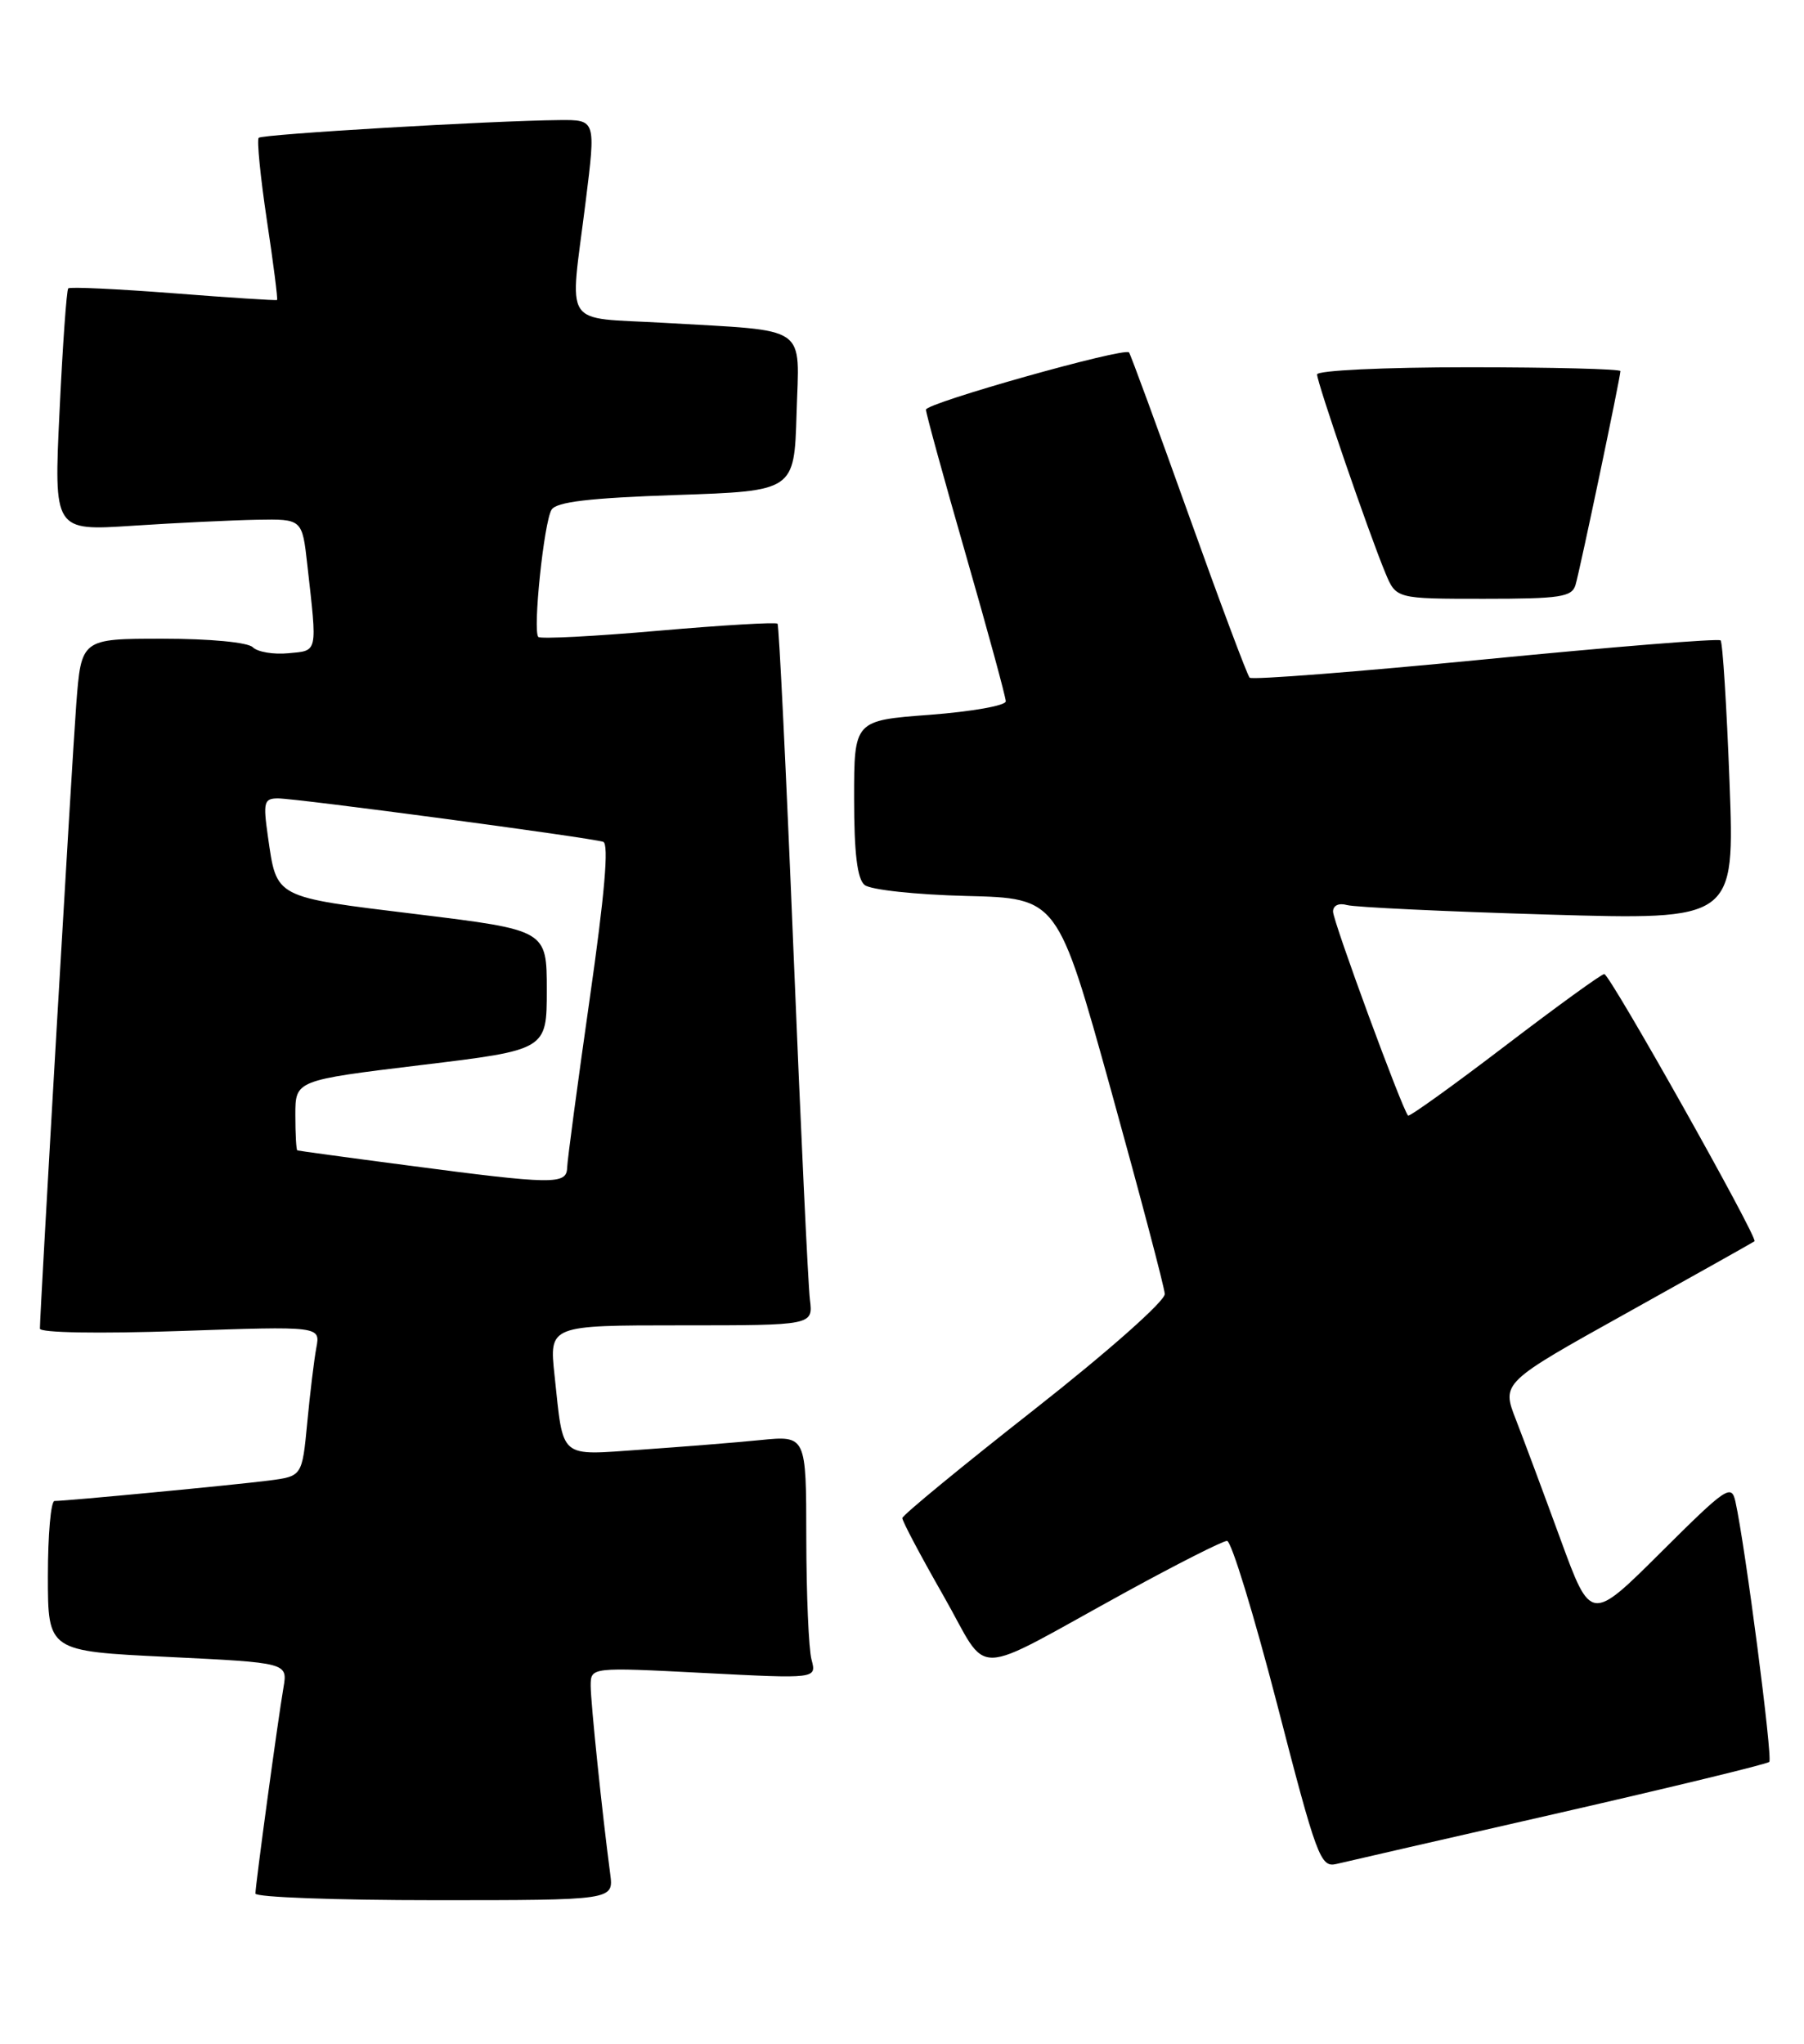 <?xml version="1.0" encoding="UTF-8" standalone="no"?>
<!DOCTYPE svg PUBLIC "-//W3C//DTD SVG 1.1//EN" "http://www.w3.org/Graphics/SVG/1.1/DTD/svg11.dtd" >
<svg xmlns="http://www.w3.org/2000/svg" xmlns:xlink="http://www.w3.org/1999/xlink" version="1.1" viewBox="0 0 226 256">
 <g >
 <path fill="currentColor"
d=" M 76.45 234.75 C 75.42 226.97 74.01 213.31 74.00 211.16 C 74.00 208.81 74.00 208.81 88.15 209.54 C 102.30 210.27 102.30 210.27 101.67 207.89 C 101.31 206.57 101.02 199.72 101.01 192.65 C 101.00 179.80 101.00 179.80 95.25 180.37 C 92.09 180.69 85.38 181.22 80.35 181.57 C 69.89 182.29 70.62 182.91 69.47 172.25 C 68.80 166.00 68.80 166.00 85.34 166.00 C 101.87 166.00 101.87 166.00 101.46 162.75 C 101.24 160.96 100.31 141.28 99.40 119.00 C 98.49 96.72 97.59 78.33 97.41 78.12 C 97.22 77.91 90.51 78.30 82.50 79.00 C 74.49 79.70 67.71 80.05 67.44 79.78 C 66.72 79.06 68.14 65.39 69.10 63.84 C 69.70 62.86 73.86 62.37 84.71 62.00 C 99.50 61.50 99.50 61.50 99.79 51.84 C 100.12 40.51 101.58 41.52 83.25 40.44 C 70.23 39.68 71.36 41.41 73.37 25.25 C 74.65 15.00 74.65 15.00 70.08 15.04 C 61.47 15.12 32.86 16.81 32.41 17.26 C 32.16 17.51 32.62 22.15 33.43 27.57 C 34.25 32.98 34.82 37.49 34.71 37.57 C 34.59 37.66 28.75 37.28 21.71 36.73 C 14.68 36.19 8.76 35.91 8.55 36.12 C 8.34 36.33 7.85 43.25 7.46 51.50 C 6.74 66.50 6.74 66.50 16.62 65.85 C 22.05 65.49 29.06 65.16 32.18 65.10 C 37.86 65.00 37.86 65.00 38.50 70.75 C 39.76 81.94 39.86 81.47 36.12 81.82 C 34.27 82.00 32.26 81.66 31.67 81.07 C 31.05 80.45 26.33 80.00 20.39 80.00 C 10.18 80.00 10.18 80.00 9.55 88.25 C 9.00 95.55 5.01 164.10 5.00 166.41 C 5.00 166.93 12.30 167.06 22.57 166.71 C 40.14 166.10 40.14 166.10 39.63 168.80 C 39.35 170.29 38.84 174.51 38.49 178.20 C 37.85 184.90 37.85 184.90 33.68 185.44 C 29.41 185.99 8.32 188.00 6.83 188.00 C 6.37 188.00 6.00 192.23 6.00 197.40 C 6.00 206.81 6.00 206.81 21.02 207.53 C 36.04 208.26 36.04 208.26 35.51 211.38 C 34.81 215.44 32.00 236.10 32.00 237.17 C 32.00 237.63 42.10 238.00 54.44 238.00 C 76.87 238.00 76.87 238.00 76.45 234.75 Z  M 195.34 227.07 C 209.54 223.82 221.39 220.95 221.65 220.68 C 222.10 220.23 218.63 193.56 217.41 188.08 C 216.91 185.83 216.27 186.27 208.08 194.42 C 199.29 203.17 199.29 203.17 195.51 192.84 C 193.43 187.15 190.92 180.41 189.92 177.84 C 188.10 173.19 188.10 173.19 203.80 164.45 C 212.44 159.64 219.63 155.60 219.80 155.47 C 220.28 155.09 201.68 122.00 200.98 122.00 C 200.63 122.00 195.03 126.06 188.53 131.02 C 182.03 135.98 176.57 139.90 176.40 139.73 C 175.69 139.03 167.00 115.40 167.00 114.18 C 167.00 113.41 167.72 113.07 168.75 113.36 C 169.71 113.63 181.04 114.17 193.91 114.55 C 217.32 115.24 217.32 115.24 216.67 97.97 C 216.31 88.46 215.81 80.47 215.55 80.21 C 215.29 79.95 202.03 81.02 186.08 82.58 C 170.13 84.14 156.84 85.18 156.55 84.88 C 156.26 84.59 152.81 75.38 148.89 64.42 C 144.97 53.47 141.62 44.34 141.44 44.14 C 140.84 43.48 116.00 50.48 116.00 51.31 C 116.00 51.76 118.25 59.94 121.00 69.50 C 123.75 79.06 126.00 87.31 126.00 87.84 C 126.00 88.38 121.72 89.13 116.50 89.53 C 107.00 90.24 107.00 90.24 107.00 100.00 C 107.00 106.83 107.39 110.08 108.31 110.84 C 109.04 111.45 114.73 112.06 121.06 112.22 C 132.50 112.50 132.50 112.50 139.17 136.50 C 142.83 149.70 145.87 161.21 145.92 162.07 C 145.96 162.95 138.87 169.24 129.54 176.57 C 120.48 183.68 113.05 189.79 113.04 190.14 C 113.02 190.50 115.33 194.86 118.17 199.83 C 124.14 210.27 121.12 210.33 141.12 199.37 C 147.51 195.87 153.18 193.00 153.72 193.00 C 154.26 193.00 157.08 202.22 160.00 213.48 C 164.94 232.62 165.43 233.93 167.40 233.47 C 168.55 233.19 181.13 230.31 195.34 227.07 Z  M 197.38 73.25 C 197.95 71.32 203.00 47.26 203.00 46.48 C 203.00 46.22 194.45 46.00 184.00 46.00 C 173.36 46.00 165.00 46.40 165.00 46.90 C 165.00 47.93 171.50 66.84 173.55 71.75 C 174.90 75.00 174.90 75.00 185.88 75.00 C 195.48 75.00 196.93 74.78 197.38 73.25 Z  M 51.00 145.96 C 43.58 144.99 37.39 144.14 37.25 144.09 C 37.11 144.04 37.00 142.04 37.00 139.65 C 37.00 135.31 37.00 135.31 52.75 133.40 C 68.50 131.50 68.50 131.50 68.50 124.00 C 68.50 116.50 68.50 116.50 52.18 114.50 C 34.19 112.30 34.69 112.56 33.56 104.75 C 32.95 100.47 33.07 100.00 34.83 100.00 C 37.17 100.00 74.03 104.92 75.57 105.44 C 76.30 105.68 75.75 112.05 73.87 125.15 C 72.35 135.79 71.08 145.29 71.05 146.25 C 70.99 148.40 69.33 148.38 51.00 145.96 Z "/>
</g>
</svg>